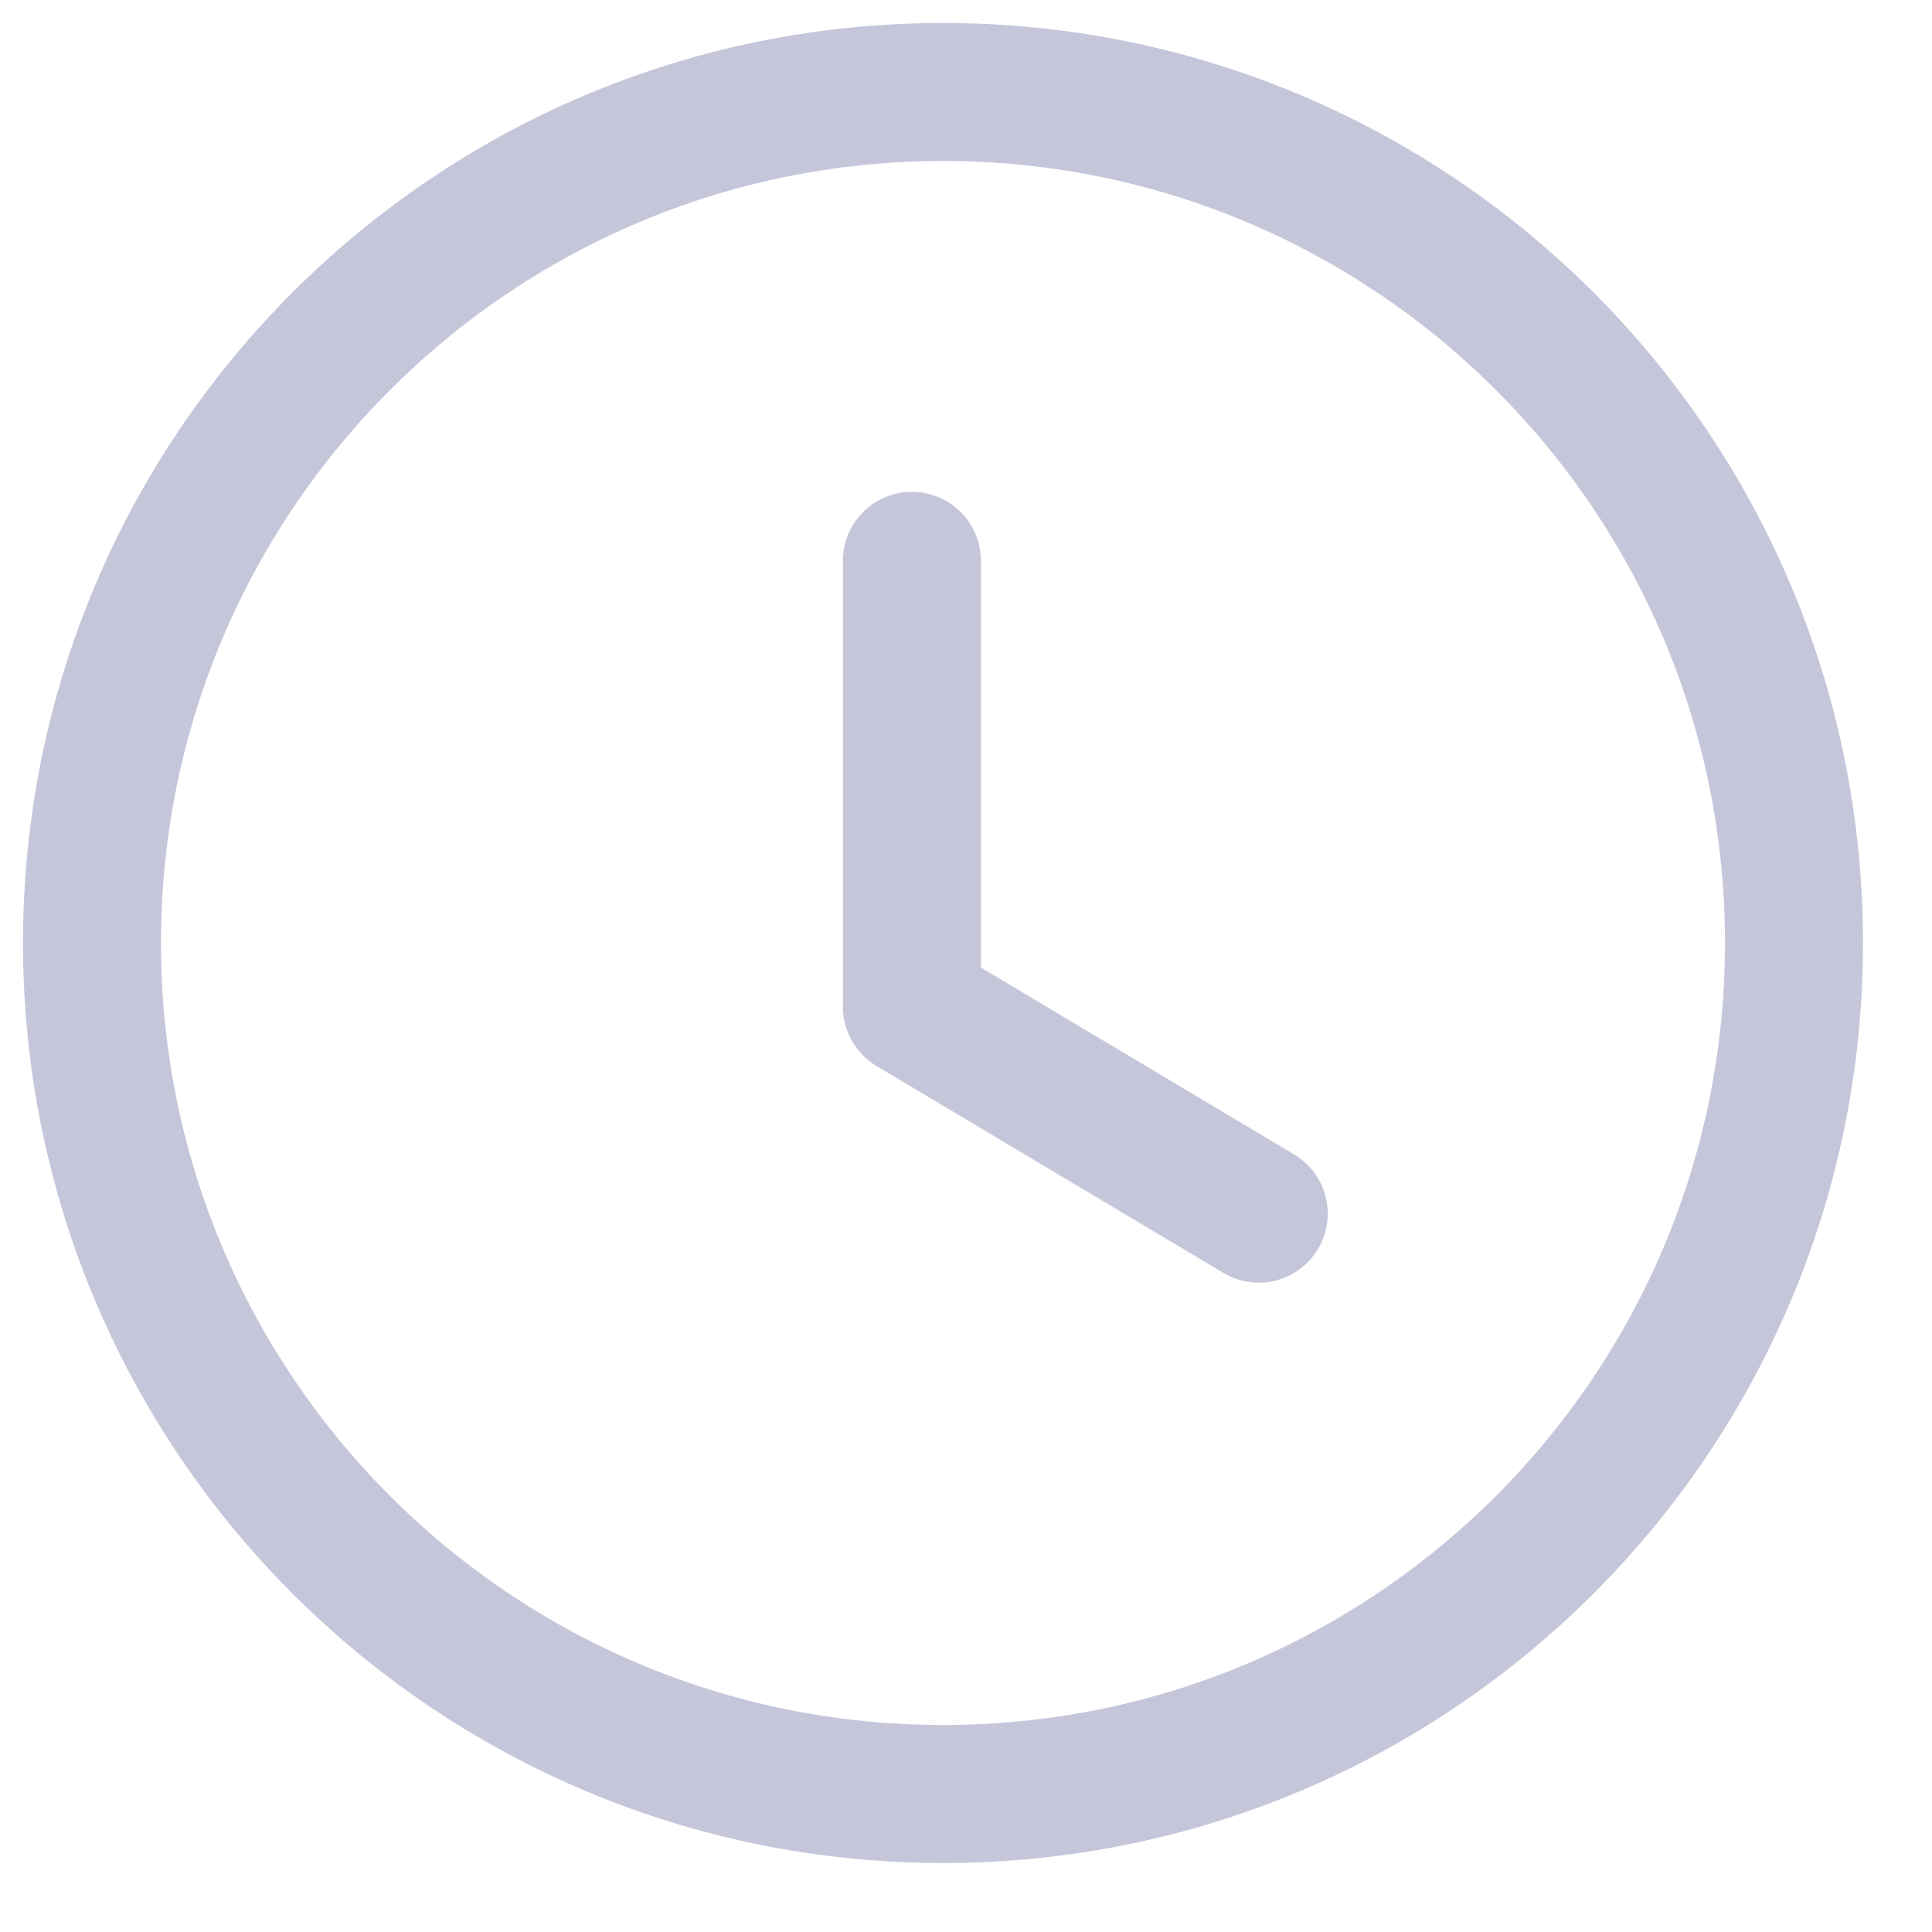 <svg width="21" height="21" viewBox="0 0 21 21" fill="none" xmlns="http://www.w3.org/2000/svg">
<path fill-rule="evenodd" clip-rule="evenodd" d="M19.5 10.25C19.5 15.359 15.359 19.5 10.25 19.5C5.141 19.5 1 15.359 1 10.25C1 5.141 5.141 1 10.25 1C15.359 1 19.5 5.141 19.5 10.25Z" stroke="#C6C6DB" stroke-width="1.5" stroke-linecap="round" stroke-linejoin="round"/>
<path d="M13.682 13.192L9.912 10.943V6.096" stroke="#C6C6DB" stroke-width="1.5" stroke-linecap="round" stroke-linejoin="round"/>
</svg>
